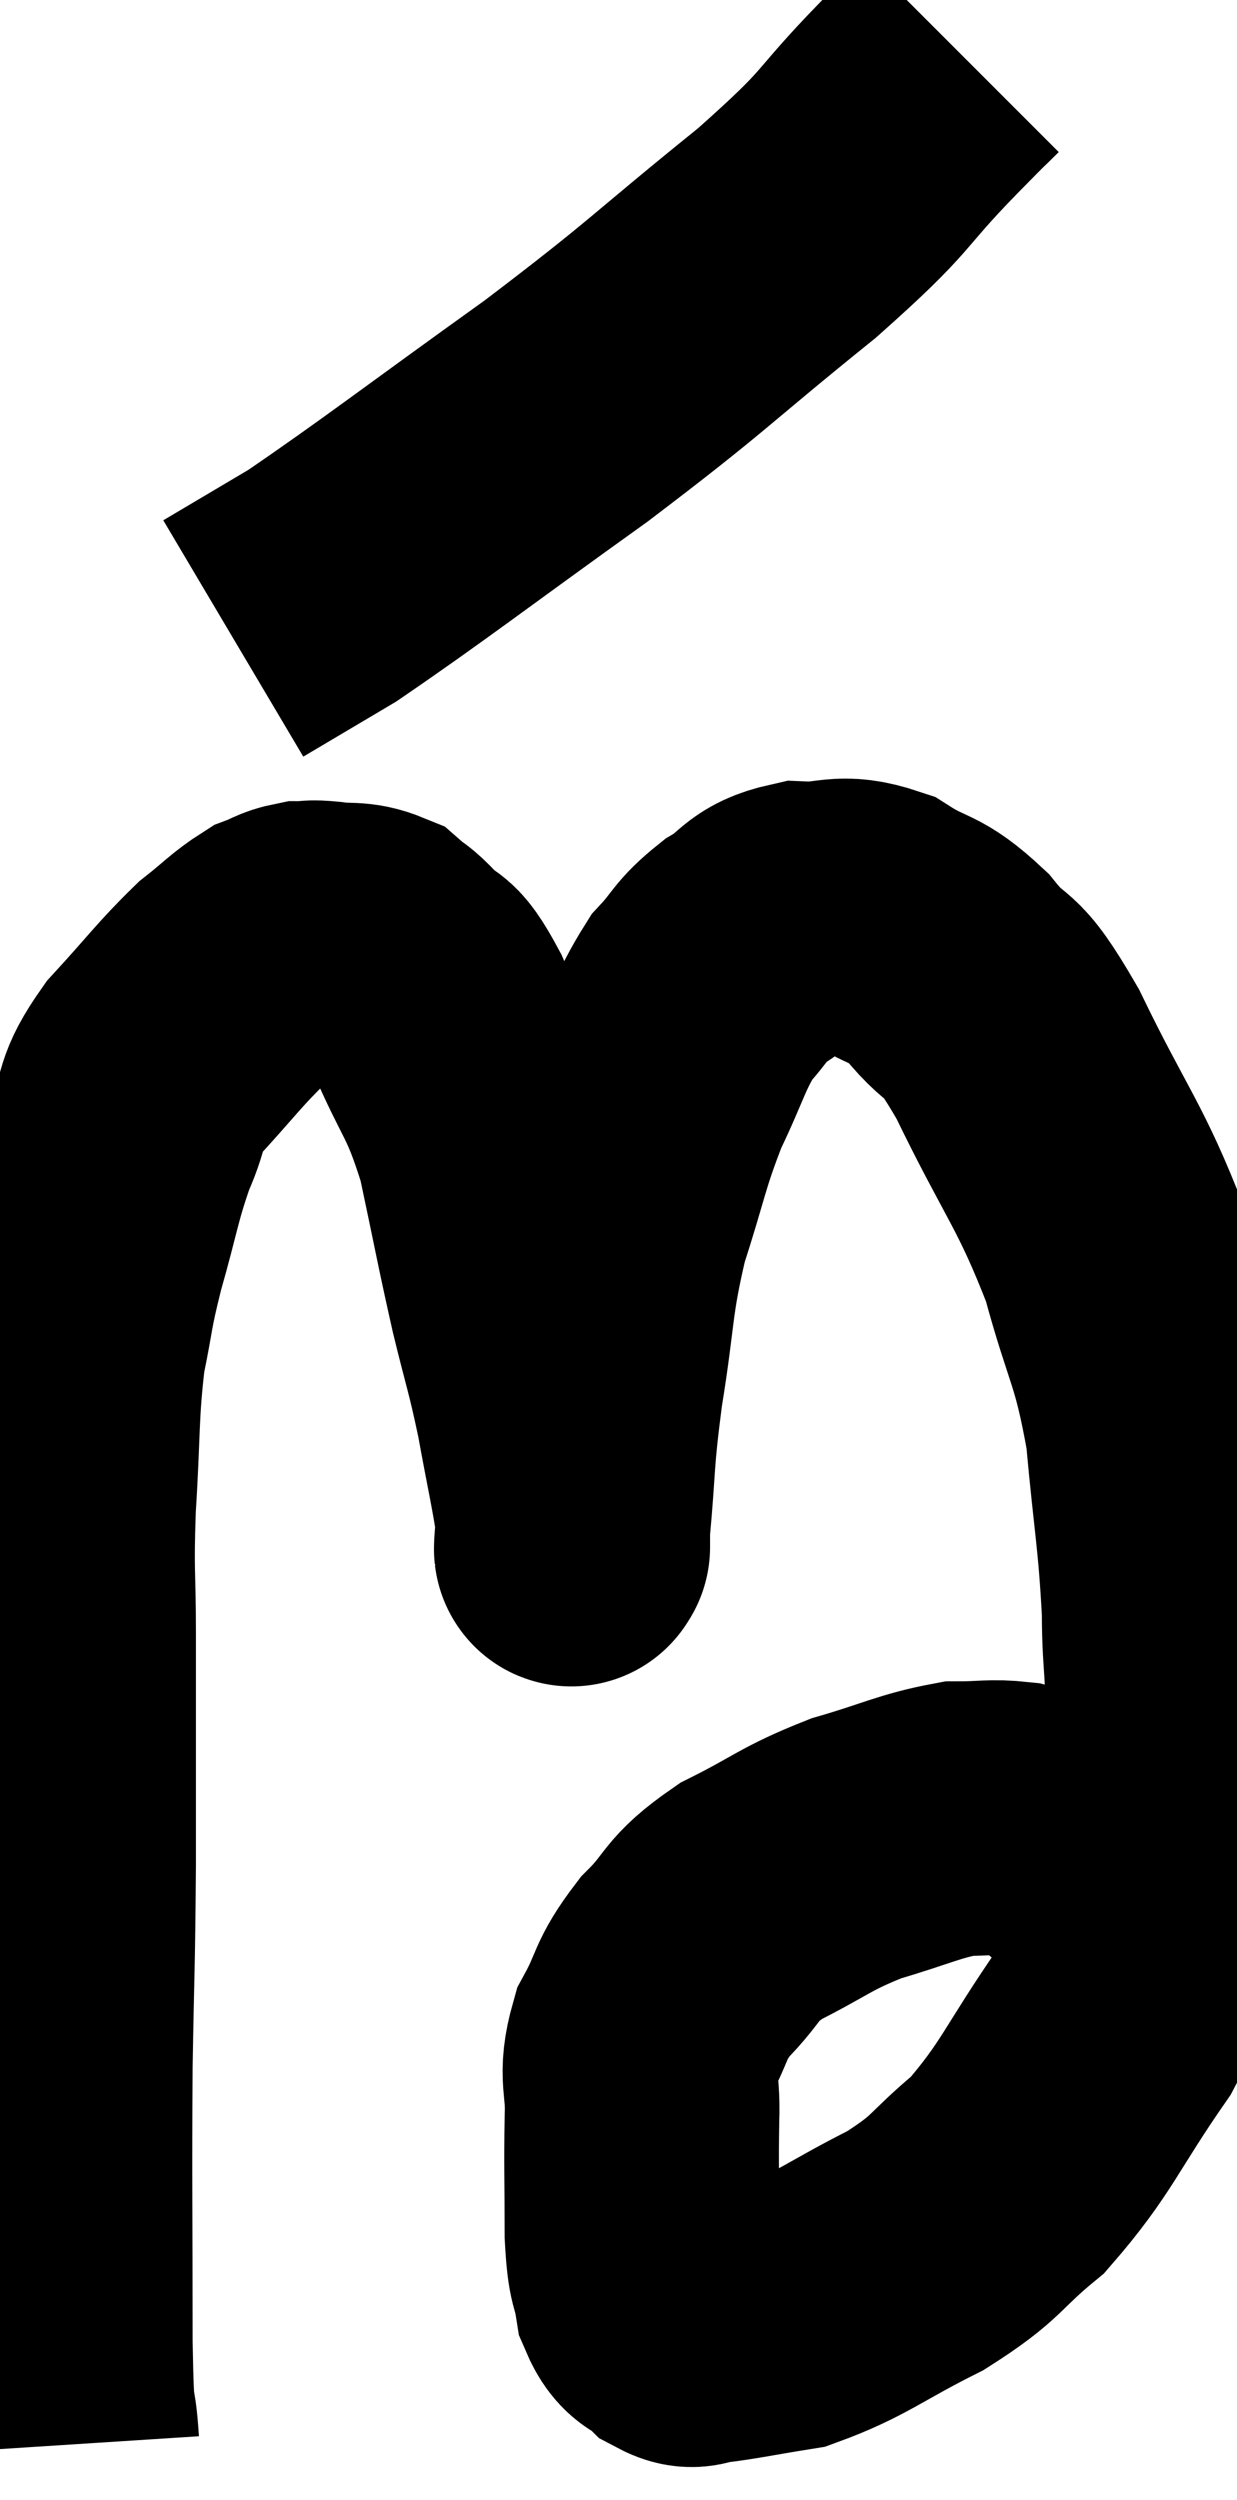 <svg xmlns="http://www.w3.org/2000/svg" viewBox="14.113 1.22 22.52 45.5" width="22.52" height="45.5"><path d="M 15.24 45.72 C 15.18 44.79, 15.15 45.585, 15.12 43.86 C 15.12 41.34, 15.105 40.995, 15.12 38.82 C 15.15 36.99, 15.165 37.125, 15.18 35.16 C 15.18 33.06, 15.18 32.595, 15.18 30.96 C 15.18 29.79, 15.135 29.91, 15.18 28.62 C 15.27 27.21, 15.225 26.94, 15.36 25.8 C 15.54 24.93, 15.48 25.02, 15.72 24.06 C 16.02 23.01, 16.02 22.815, 16.32 21.96 C 16.62 21.3, 16.425 21.345, 16.92 20.64 C 17.61 19.89, 17.745 19.68, 18.3 19.14 C 18.72 18.81, 18.81 18.69, 19.14 18.48 C 19.38 18.39, 19.395 18.345, 19.62 18.3 C 19.83 18.3, 19.725 18.27, 20.04 18.3 C 20.46 18.36, 20.55 18.285, 20.88 18.42 C 21.12 18.63, 21.06 18.525, 21.36 18.84 C 21.72 19.26, 21.645 18.87, 22.08 19.68 C 22.59 20.88, 22.695 20.775, 23.1 22.08 C 23.4 23.49, 23.43 23.7, 23.7 24.9 C 23.94 25.89, 23.97 25.89, 24.18 26.88 C 24.36 27.87, 24.45 28.245, 24.54 28.86 C 24.54 29.1, 24.54 29.22, 24.54 29.34 C 24.54 29.34, 24.54 29.415, 24.54 29.34 C 24.54 29.19, 24.48 29.76, 24.54 29.04 C 24.66 27.75, 24.6 27.84, 24.78 26.46 C 25.02 24.99, 24.945 24.855, 25.26 23.52 C 25.65 22.32, 25.635 22.155, 26.04 21.12 C 26.46 20.25, 26.475 20.025, 26.88 19.38 C 27.27 18.96, 27.21 18.9, 27.66 18.54 C 28.17 18.24, 28.08 18.075, 28.68 17.94 C 29.37 17.97, 29.385 17.775, 30.06 18 C 30.72 18.42, 30.735 18.24, 31.38 18.84 C 32.01 19.62, 31.875 19.08, 32.64 20.4 C 33.54 22.26, 33.78 22.41, 34.44 24.12 C 34.86 25.68, 34.995 25.635, 35.28 27.24 C 35.43 28.89, 35.505 29.13, 35.58 30.54 C 35.58 31.71, 35.7 31.56, 35.58 32.88 C 35.34 34.35, 35.4 34.53, 35.1 35.82 C 34.74 36.93, 35.04 36.795, 34.38 38.04 C 33.42 39.42, 33.36 39.765, 32.46 40.8 C 31.62 41.49, 31.77 41.55, 30.78 42.18 C 29.64 42.75, 29.445 42.975, 28.5 43.32 C 27.75 43.44, 27.495 43.5, 27 43.56 C 26.76 43.56, 26.775 43.695, 26.52 43.56 C 26.25 43.29, 26.16 43.44, 25.98 43.02 C 25.89 42.45, 25.845 42.69, 25.8 41.88 C 25.8 40.83, 25.785 40.665, 25.8 39.78 C 25.83 39.06, 25.665 39.03, 25.86 38.34 C 26.22 37.68, 26.1 37.65, 26.58 37.02 C 27.18 36.42, 27 36.36, 27.78 35.82 C 28.74 35.34, 28.755 35.235, 29.7 34.86 C 30.63 34.59, 30.84 34.455, 31.56 34.32 C 32.07 34.32, 32.16 34.275, 32.58 34.32 C 32.91 34.41, 32.91 34.32, 33.24 34.5 C 33.57 34.77, 33.645 34.815, 33.9 35.04 C 34.08 35.22, 34.005 35.145, 34.26 35.4 C 34.59 35.73, 34.755 35.895, 34.92 36.06 C 34.92 36.06, 34.92 36.06, 34.92 36.06 C 34.92 36.06, 34.92 36.06, 34.92 36.06 C 34.92 36.06, 34.92 36.06, 34.92 36.06 L 34.92 36.06" fill="none" stroke="black" stroke-width="5"></path><path d="M 31.62 2.22 C 31.23 2.61, 31.635 2.19, 30.84 3 C 29.64 4.23, 30.045 4.035, 28.44 5.46 C 26.43 7.08, 26.535 7.095, 24.42 8.7 C 22.2 10.29, 21.495 10.845, 19.98 11.88 C 19.17 12.36, 18.765 12.6, 18.36 12.84 L 18.36 12.84" fill="none" stroke="black" stroke-width="5"></path></svg>